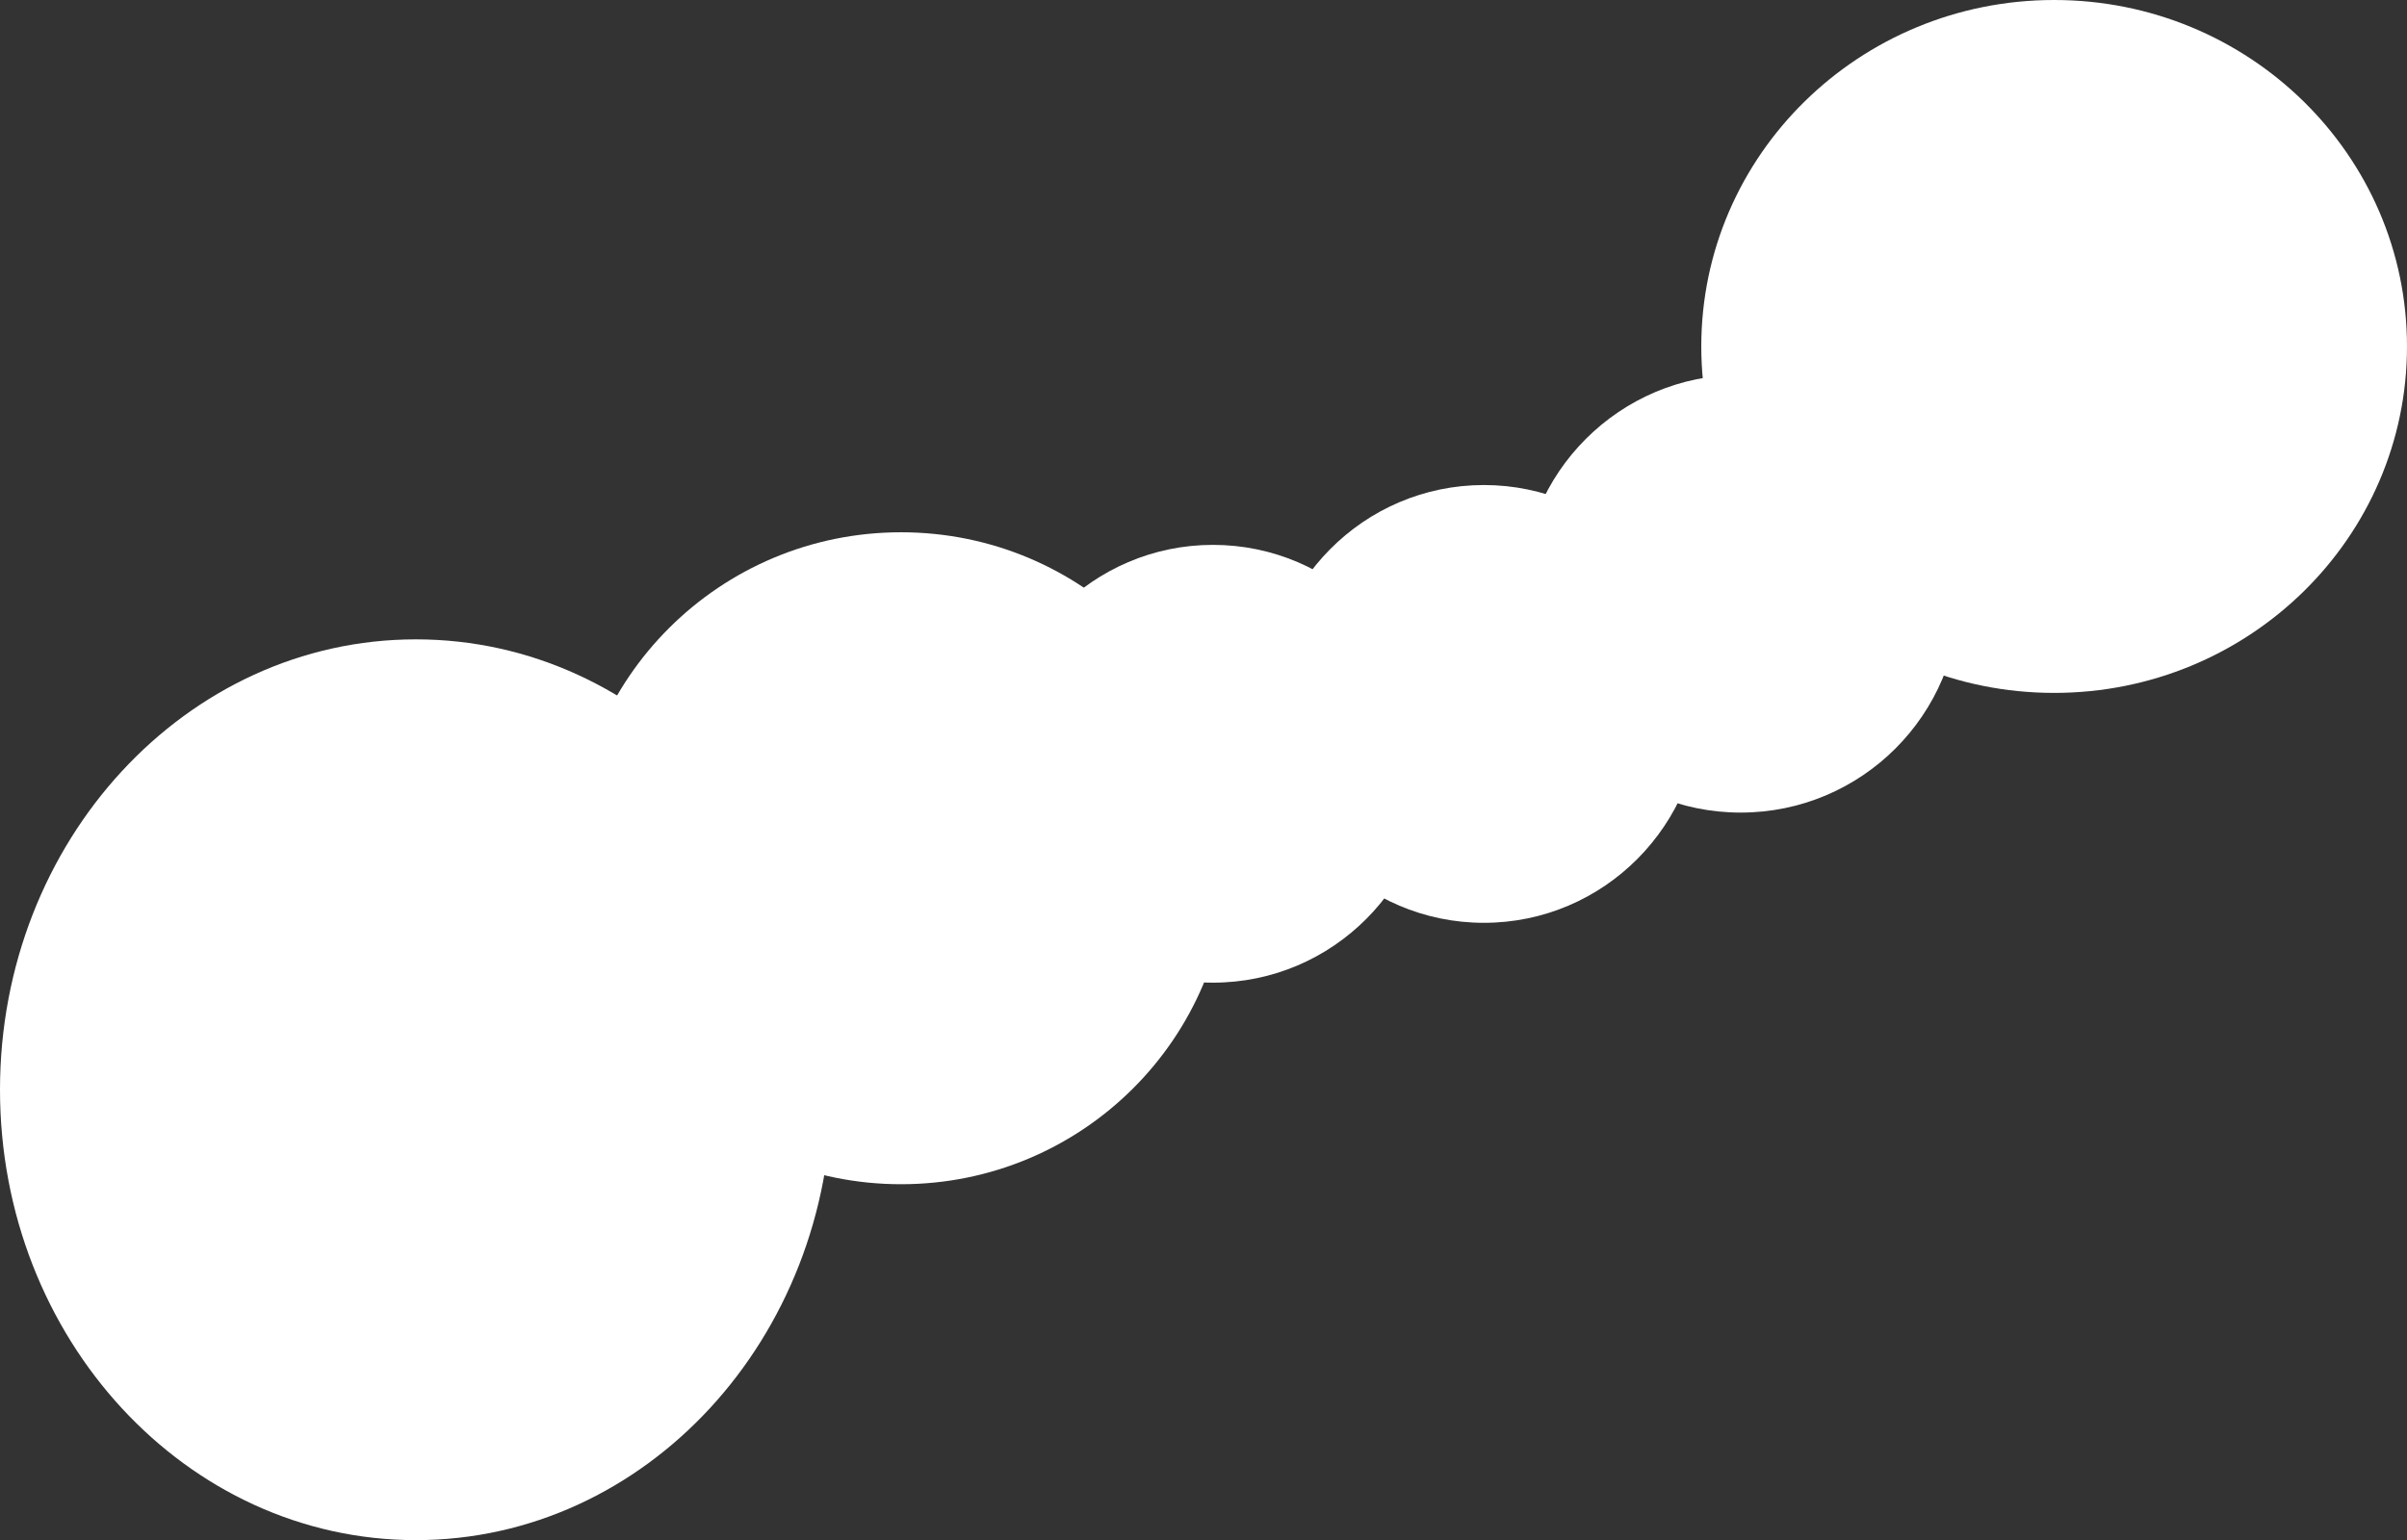 <svg width="764" height="489" viewBox="0 0 764 489" fill="none" xmlns="http://www.w3.org/2000/svg">
<rect x="0" y="0" width="764" height="489" fill="#333333" stroke="none"/>
<path d="M764 110C764 170.751 713.856 220 652 220C590.144 220 540 170.751 540 110C540 49.249 590.144 0 652 0C713.856 0 764 49.249 764 110Z" fill="white"/>
<path d="M540 223.5C540 261.884 509.108 293 471 293C432.892 293 402 261.884 402 223.5C402 185.116 432.892 154 471 154C509.108 154 540 185.116 540 223.5Z" fill="white"/>
<path d="M622 188.5C622 226.884 590.884 258 552.5 258C514.116 258 483 226.884 483 188.5C483 150.116 514.116 119 552.5 119C590.884 119 622 150.116 622 188.5Z" fill="white"/>
<path d="M454 242.5C454 280.884 423.108 312 385 312C346.892 312 316 280.884 316 242.5C316 204.116 346.892 173 385 173C423.108 173 454 204.116 454 242.5Z" fill="white"/>
<path d="M390 272.5C390 329.661 343.438 376 286 376C228.562 376 182 329.661 182 272.5C182 215.339 228.562 169 286 169C343.438 169 390 215.339 390 272.5Z" fill="white"/>
<path d="M264 346C264 424.977 204.902 489 132 489C59.098 489 0 424.977 0 346C0 267.023 59.098 203 132 203C204.902 203 264 267.023 264 346Z" fill="white"/>
</svg>
